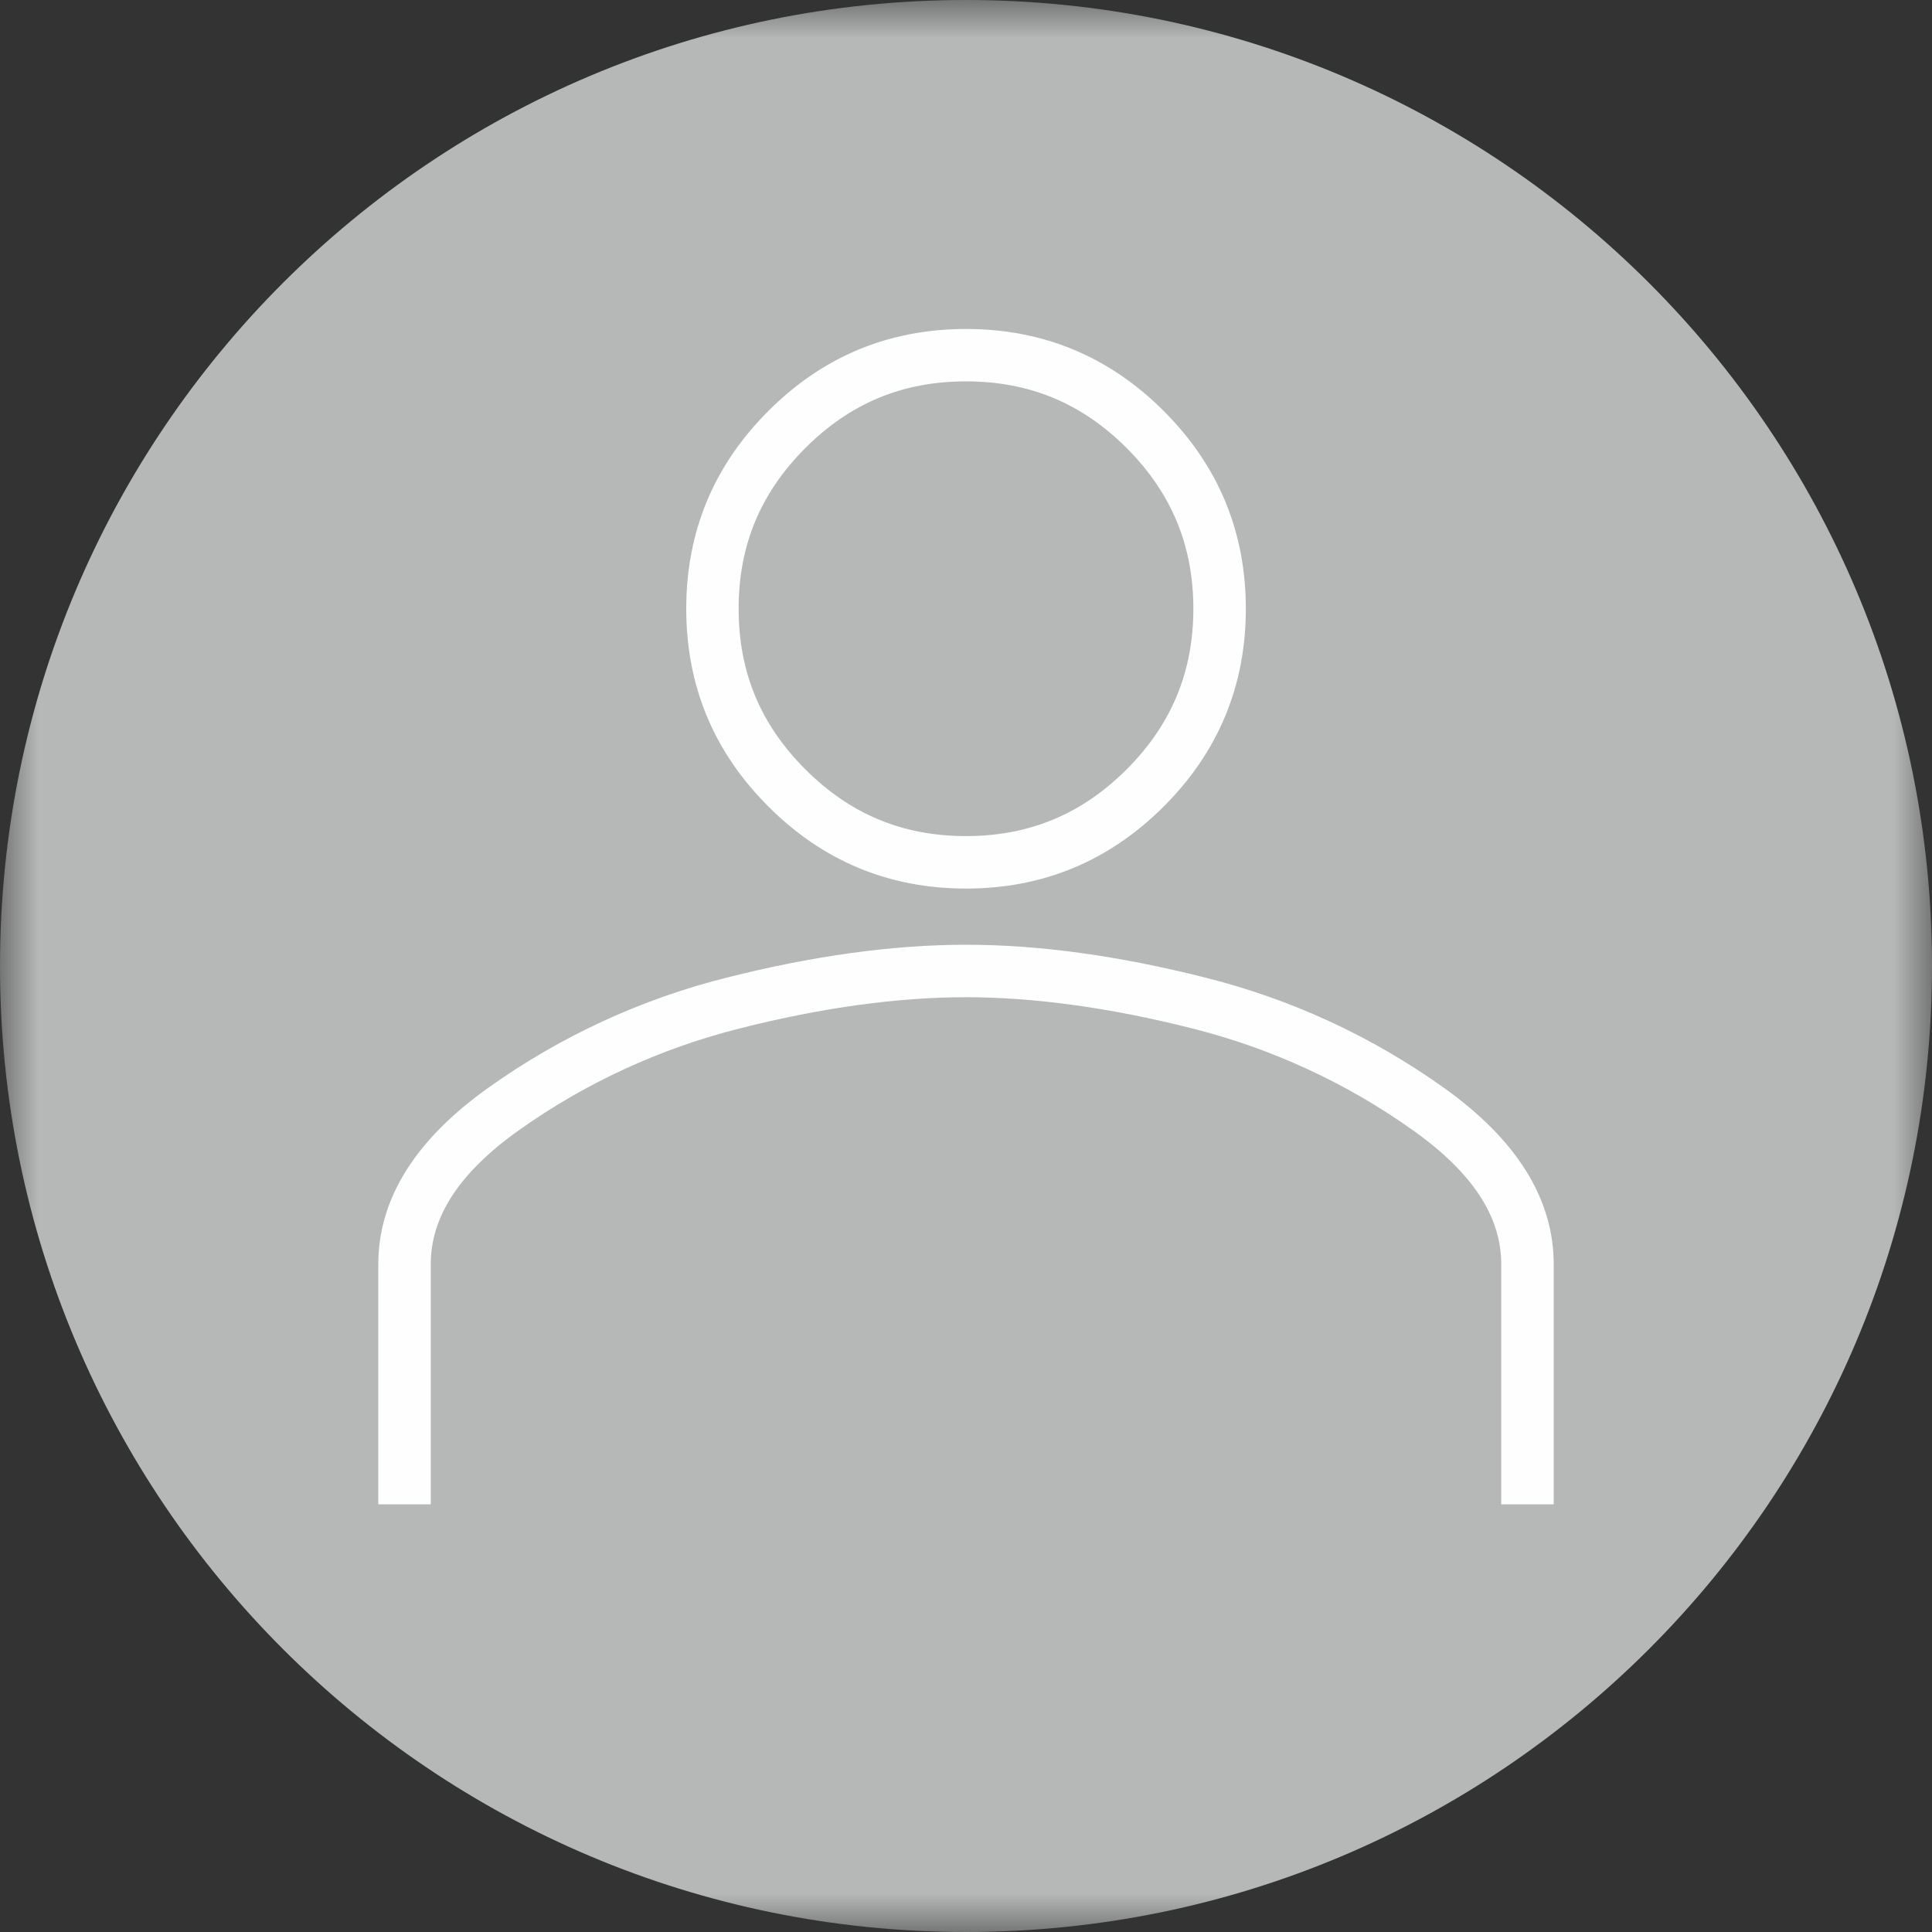 <?xml version="1.0" encoding="UTF-8"?>
<svg width="25px" height="25px" viewBox="0 0 25 25" version="1.1" xmlns="http://www.w3.org/2000/svg"
     xmlns:xlink="http://www.w3.org/1999/xlink">
    <rect x="0" y="0" width="25" height="25" fill="#333333" stroke="none"/>
    <!-- Generator: Sketch 54.1 (76490) - https://sketchapp.com -->
    <title>UserAvatar_Web&amp;Mobile_Nav</title>
    <desc>Created with Sketch.</desc>
    <defs>
        <polygon id="path-1" points="0 0 25 0 25 25 0 25"></polygon>
    </defs>
    <g id="UserAvatar_Web&amp;Mobile_Nav" stroke="none" stroke-width="1" fill="none" fill-rule="evenodd">
        <g id="Group-12">
            <g id="Group-3">
                <mask id="mask-2" fill="white">
                    <use xlink:href="#path-1"></use>
                </mask>
                <g id="Clip-2"></g>
                <path d="M25,12.5 C25,19.403 19.403,25 12.5,25 C5.596,25 0,19.403 0,12.5 C0,5.597 5.596,-0 12.5,-0 C19.403,-0 25,5.597 25,12.5"
                      id="Fill-1" fill="#B6B7B7" mask="url(#mask-2)"></path>
            </g>
            <path d="M18.618,14.158 C17.699,13.503 16.666,13.026 15.571,12.752 C14.46,12.471 13.436,12.33 12.501,12.33 C11.566,12.33 10.543,12.471 9.43,12.752 C8.336,13.026 7.303,13.503 6.384,14.158 C5.461,14.814 5,15.549 5,16.361 L5,19.361 L5.469,19.361 L5.469,16.361 C5.469,15.705 5.856,15.107 6.653,14.54 C7.526,13.919 8.508,13.467 9.547,13.206 C10.614,12.935 11.609,12.799 12.5,12.799 C13.39,12.799 14.386,12.936 15.453,13.206 C16.491,13.467 17.472,13.919 18.344,14.54 C19.143,15.107 19.531,15.705 19.531,16.361 L19.531,19.361 L20,19.361 L20,16.361 C20,15.549 19.539,14.814 18.618,14.158"
                  id="Fill-4" fill="#FEFEFE"></path>
            <path d="M18.618,14.158 C17.699,13.503 16.666,13.026 15.571,12.752 C14.46,12.471 13.436,12.33 12.501,12.33 C11.566,12.33 10.543,12.471 9.43,12.752 C8.336,13.026 7.303,13.503 6.384,14.158 C5.461,14.814 5,15.549 5,16.361 L5,19.361 L5.469,19.361 L5.469,16.361 C5.469,15.705 5.856,15.107 6.653,14.54 C7.526,13.919 8.508,13.467 9.547,13.206 C10.614,12.935 11.609,12.799 12.5,12.799 C13.39,12.799 14.386,12.936 15.453,13.206 C16.491,13.467 17.472,13.919 18.344,14.54 C19.143,15.107 19.531,15.705 19.531,16.361 L19.531,19.361 L20,19.361 L20,16.361 C20,15.549 19.539,14.814 18.618,14.158 Z"
                  id="Stroke-6" stroke="#FEFEFE" stroke-width="0.21"></path>
            <path d="M10.347,5.723 C10.949,5.122 11.653,4.83 12.5,4.83 C13.347,4.83 14.051,5.122 14.653,5.723 C15.254,6.325 15.547,7.034 15.547,7.877 C15.547,8.72 15.254,9.428 14.653,10.03 C14.052,10.63 13.347,10.924 12.5,10.924 C11.653,10.924 10.948,10.63 10.347,10.03 C9.746,9.428 9.453,8.725 9.453,7.877 C9.453,7.029 9.745,6.327 10.347,5.723 M12.5,11.393 C13.469,11.393 14.297,11.049 14.985,10.361 C15.672,9.674 16.016,8.845 16.016,7.877 C16.016,6.909 15.672,6.08 14.985,5.393 C14.297,4.705 13.469,4.362 12.5,4.362 C11.532,4.362 10.703,4.705 10.016,5.393 C9.328,6.08 8.985,6.909 8.985,7.877 C8.985,8.845 9.328,9.674 10.016,10.361 C10.703,11.049 11.532,11.393 12.5,11.393"
                  id="Fill-8" fill="#FEFEFE"></path>
            <path d="M10.347,5.723 C10.949,5.122 11.653,4.83 12.5,4.83 C13.347,4.83 14.051,5.122 14.653,5.723 C15.254,6.325 15.547,7.034 15.547,7.877 C15.547,8.72 15.254,9.428 14.653,10.03 C14.052,10.63 13.347,10.924 12.5,10.924 C11.653,10.924 10.948,10.63 10.347,10.03 C9.746,9.428 9.453,8.725 9.453,7.877 C9.453,7.029 9.745,6.327 10.347,5.723 Z M12.5,11.393 C13.469,11.393 14.297,11.049 14.985,10.361 C15.672,9.674 16.016,8.845 16.016,7.877 C16.016,6.909 15.672,6.08 14.985,5.393 C14.297,4.705 13.469,4.362 12.5,4.362 C11.532,4.362 10.703,4.705 10.016,5.393 C9.328,6.08 8.985,6.909 8.985,7.877 C8.985,8.845 9.328,9.674 10.016,10.361 C10.703,11.049 11.532,11.393 12.5,11.393 Z"
                  id="Stroke-10" stroke="#FEFEFE" stroke-width="0.21"></path>
        </g>
    </g>
</svg>